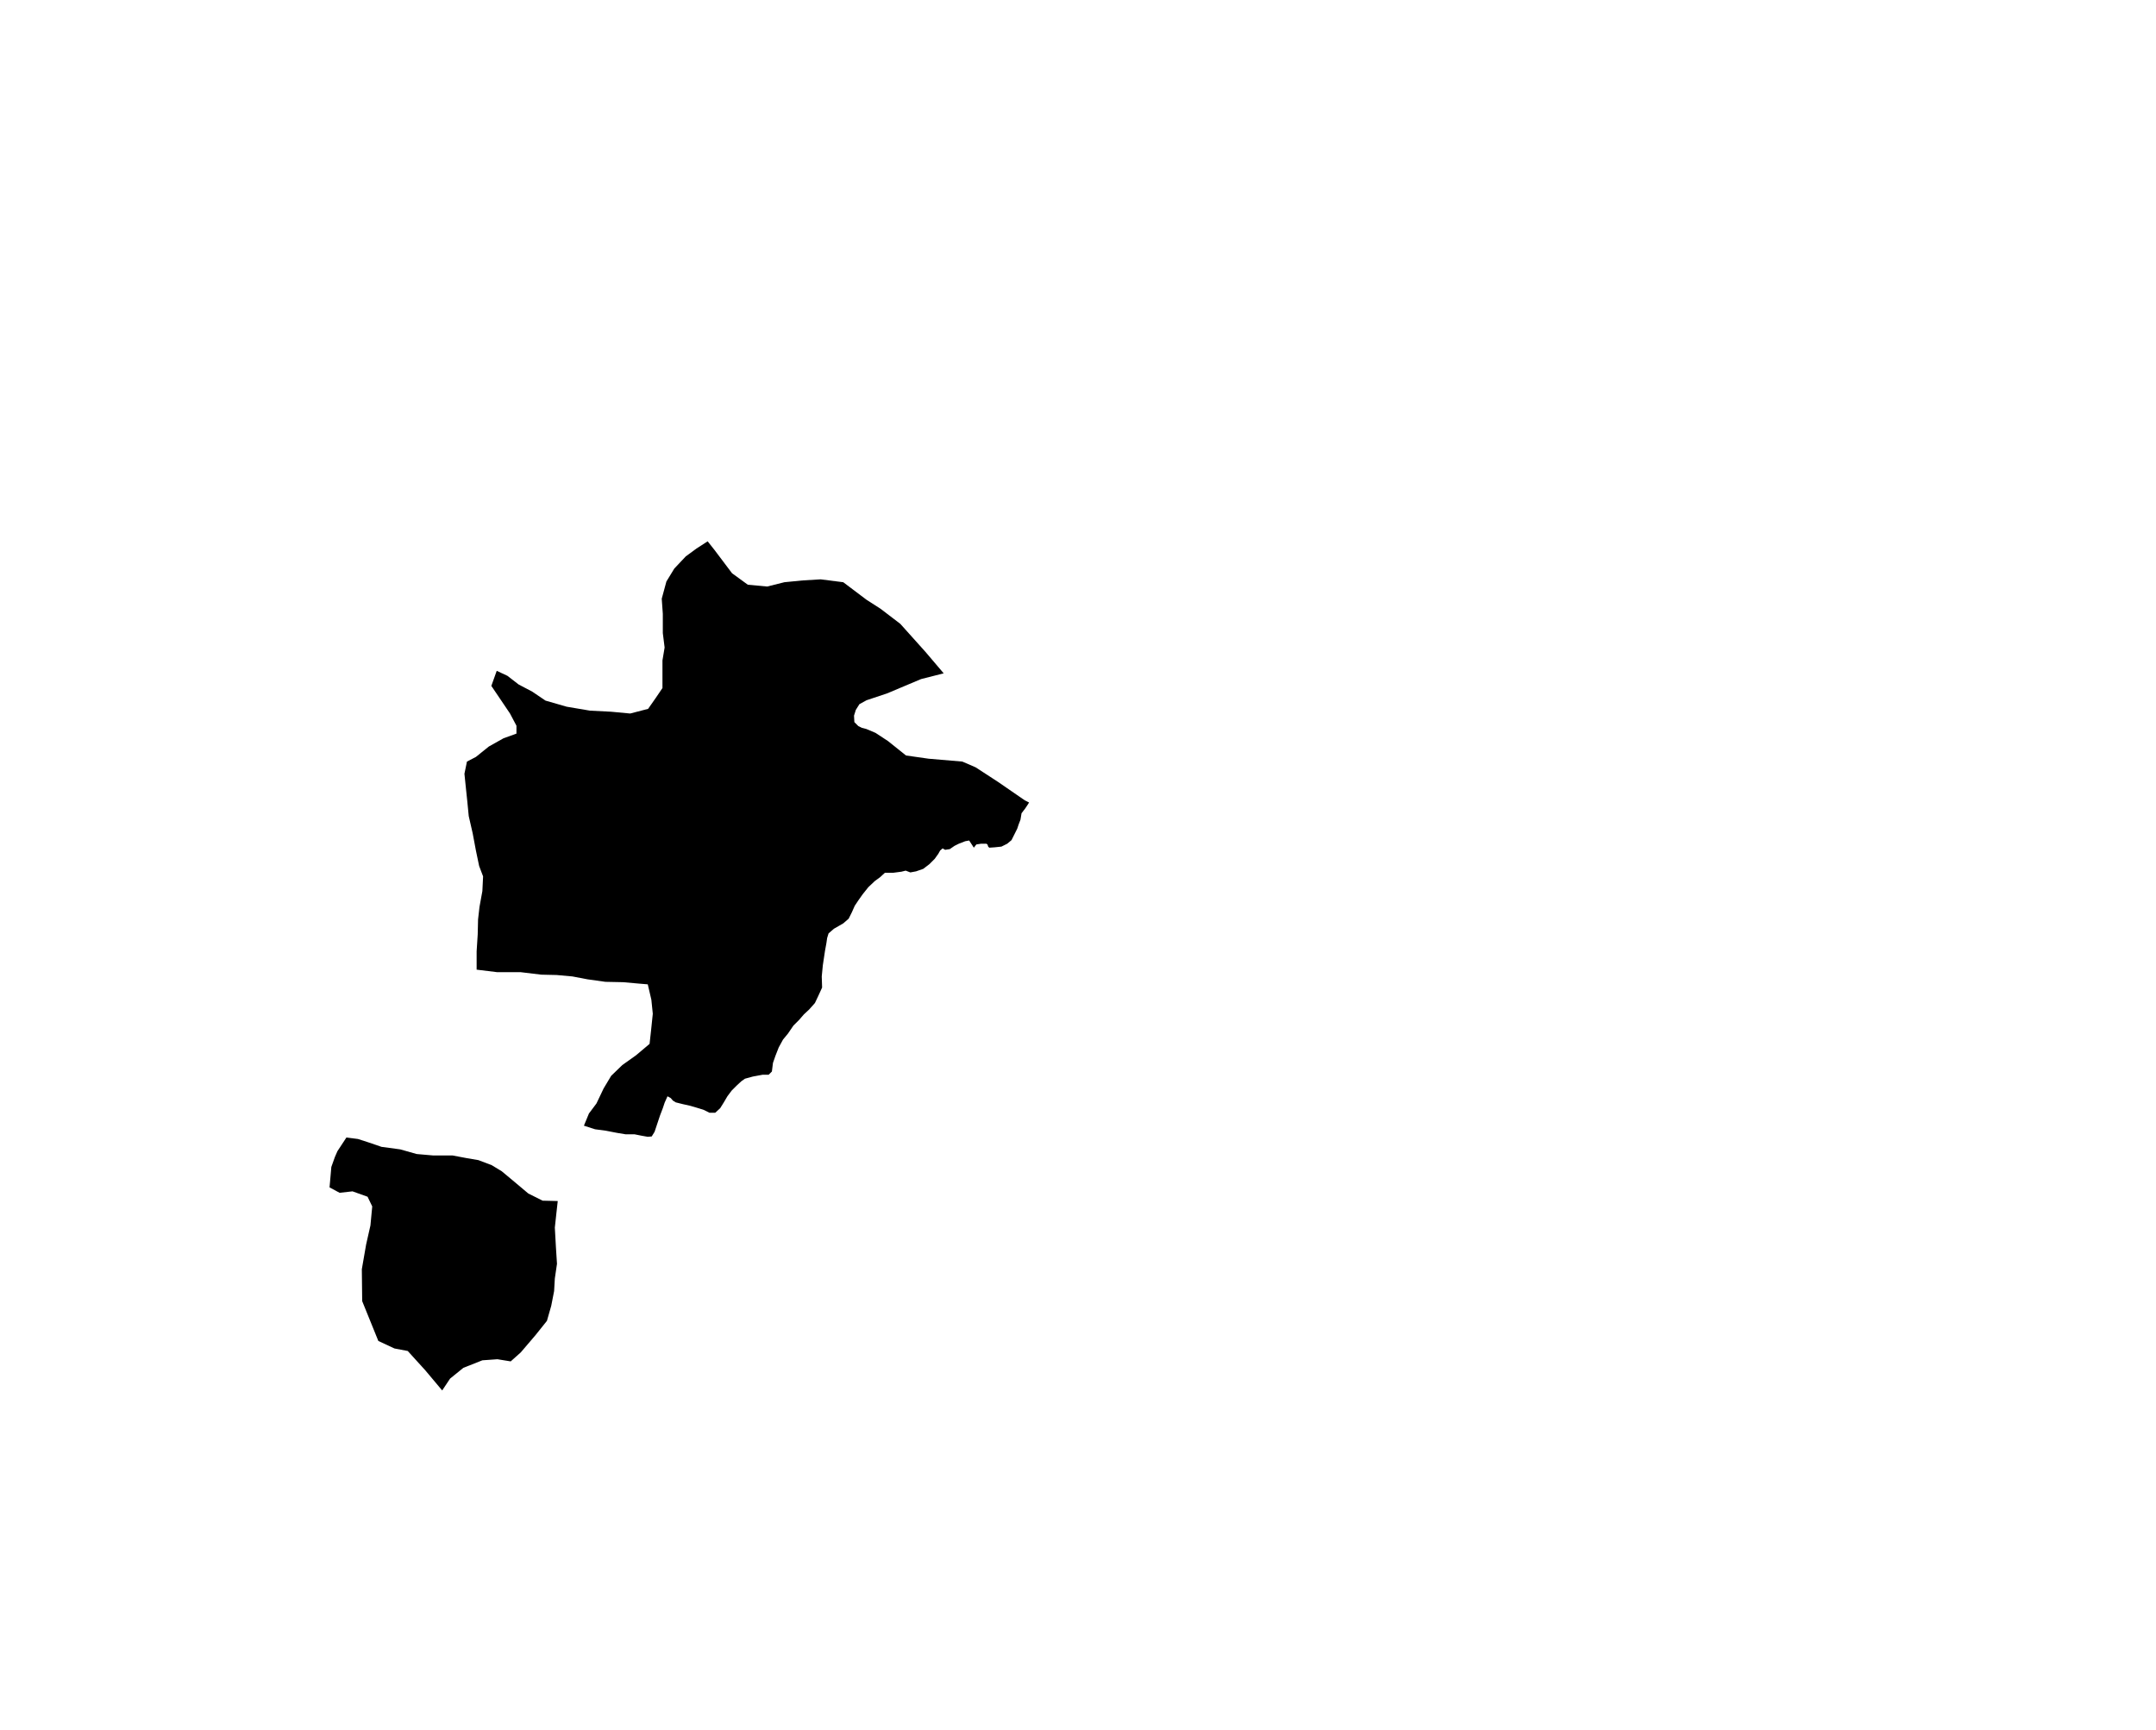 <?xml version="1.0" encoding="UTF-8" standalone="no"?>
<svg
   xmlns:dc="http://purl.org/dc/elements/1.1/"
   xmlns:cc="http://creativecommons.org/ns#"
   xmlns:rdf="http://www.w3.org/1999/02/22-rdf-syntax-ns#"
   xmlns:svg="http://www.w3.org/2000/svg"
   xmlns="http://www.w3.org/2000/svg"
   xmlns:sodipodi="http://sodipodi.sourceforge.net/DTD/sodipodi-0.dtd"
   xmlns:inkscape="http://www.inkscape.org/namespaces/inkscape"
   version="1.2"
   width="800"
   height="642"
   viewBox="0 0 800 642"
   stroke-linecap="round"
   stroke-linejoin="round"
   id="svg71"
   sodipodi:docname="Armiñon.svg"
   inkscape:version="0.92.5 (2060ec1f9f, 2020-04-08)">
  <defs
     id="defs75" />
  <sodipodi:namedview
     pagecolor="#ffffff"
     bordercolor="#666666"
     borderopacity="1"
     objecttolerance="10"
     gridtolerance="10"
     guidetolerance="10"
     inkscape:pageopacity="0"
     inkscape:pageshadow="2"
     inkscape:window-width="1848"
     inkscape:window-height="1016"
     id="namedview73"
     showgrid="false"
     inkscape:zoom="1.470405"
     inkscape:cx="372.79661"
     inkscape:cy="271.22464"
     inkscape:window-x="72"
     inkscape:window-y="27"
     inkscape:window-maximized="1"
     inkscape:current-layer="svg71" />
  <g
     id="Armiñón"
     transform="matrix(13.311,0,0,13.311,-1958.626,-4071.708)">
    <path
       d="m 166.87,320.98 0.19,0.24 0.49,0.65 0.44,0.32 0.54,0.05 0.48,-0.12 0.51,-0.05 0.5,-0.03 0.63,0.08 0.65,0.49 0.39,0.25 0.55,0.42 0.7,0.78 0.51,0.6 -0.63,0.16 -0.95,0.4 -0.57,0.19 -0.2,0.11 -0.1,0.16 -0.05,0.16 0.01,0.18 0.11,0.11 0.1,0.05 0.12,0.03 0.26,0.11 0.35,0.23 0.5,0.4 0.63,0.09 0.94,0.08 0.37,0.16 0.63,0.41 0.74,0.51 0.12,0.06 -0.03,0.05 -0.08,0.12 -0.1,0.13 -0.03,0.18 -0.05,0.13 -0.04,0.12 -0.08,0.16 -0.08,0.16 -0.12,0.1 -0.16,0.08 -0.19,0.02 -0.15,0.01 -0.03,-0.03 -0.02,-0.06 -0.03,-0.02 h -0.15 l -0.13,0.02 -0.07,0.09 -0.13,-0.2 -0.11,0.02 -0.18,0.07 -0.12,0.06 -0.13,0.09 -0.13,0.02 -0.07,-0.04 -0.07,0.06 -0.05,0.09 -0.1,0.14 -0.15,0.15 -0.17,0.13 -0.2,0.07 -0.16,0.03 -0.13,-0.05 -0.12,0.03 -0.23,0.03 h -0.23 l -0.13,0.12 -0.15,0.11 -0.18,0.17 -0.16,0.2 -0.12,0.17 -0.1,0.15 -0.08,0.18 -0.09,0.18 -0.15,0.13 -0.26,0.15 -0.15,0.13 -0.04,0.13 -0.02,0.14 -0.04,0.22 -0.06,0.4 -0.03,0.31 0.01,0.31 -0.11,0.24 -0.09,0.19 -0.16,0.18 -0.15,0.14 -0.13,0.15 -0.16,0.16 -0.15,0.22 -0.14,0.17 -0.12,0.22 -0.09,0.23 -0.07,0.2 -0.03,0.24 -0.09,0.09 h -0.17 l -0.27,0.05 -0.22,0.06 -0.1,0.07 -0.13,0.12 -0.14,0.14 -0.12,0.16 -0.1,0.17 -0.1,0.16 -0.14,0.13 h -0.16 l -0.16,-0.08 -0.19,-0.06 -0.21,-0.06 -0.18,-0.04 -0.2,-0.05 -0.08,-0.05 -0.06,-0.07 -0.09,-0.05 -0.04,0.09 -0.04,0.09 -0.05,0.15 -0.08,0.21 -0.08,0.24 -0.07,0.21 -0.08,0.13 -0.11,0.01 -0.17,-0.03 -0.2,-0.04 h -0.25 l -0.24,-0.04 -0.31,-0.06 -0.3,-0.04 -0.31,-0.1 0.14,-0.34 0.21,-0.28 0.2,-0.42 0.21,-0.35 0.31,-0.3 0.38,-0.27 0.38,-0.32 0.04,-0.36 0.05,-0.48 -0.04,-0.39 -0.1,-0.43 -0.24,-0.02 -0.45,-0.04 -0.49,-0.01 -0.5,-0.07 -0.42,-0.08 -0.44,-0.04 -0.43,-0.01 -0.58,-0.07 H 161 l -0.57,-0.07 v -0.51 l 0.03,-0.47 0.01,-0.42 0.04,-0.35 0.08,-0.44 0.02,-0.41 -0.11,-0.29 -0.09,-0.43 -0.09,-0.48 -0.11,-0.48 -0.04,-0.41 -0.04,-0.38 -0.04,-0.39 0.07,-0.34 0.25,-0.13 0.36,-0.29 0.41,-0.23 0.36,-0.13 v -0.22 l -0.18,-0.34 -0.29,-0.43 -0.23,-0.34 0.15,-0.42 0.3,0.14 0.31,0.24 0.38,0.2 0.37,0.25 0.59,0.17 0.65,0.11 0.59,0.03 0.53,0.05 0.5,-0.13 0.21,-0.3 0.19,-0.28 v -0.49 -0.28 l 0.06,-0.36 -0.05,-0.4 V 323 l -0.03,-0.42 0.13,-0.48 0.22,-0.36 0.32,-0.34 0.3,-0.22 z m -4.18,18.39 v 0.01 l -0.04,0.36 -0.04,0.37 0.03,0.54 0.03,0.47 -0.06,0.41 -0.02,0.35 -0.08,0.41 -0.12,0.42 -0.32,0.4 -0.41,0.48 -0.28,0.25 -0.37,-0.06 -0.42,0.03 -0.53,0.21 -0.37,0.3 -0.22,0.33 -0.47,-0.56 -0.49,-0.54 -0.37,-0.07 -0.45,-0.21 -0.45,-1.11 -0.01,-0.89 0.12,-0.69 0.12,-0.53 0.05,-0.53 -0.13,-0.27 -0.42,-0.15 -0.36,0.04 -0.28,-0.15 0.05,-0.57 0.1,-0.28 0.07,-0.16 0.25,-0.38 0.32,0.04 0.28,0.09 0.38,0.13 0.52,0.07 0.46,0.13 0.46,0.04 h 0.54 l 0.37,0.07 0.35,0.06 0.37,0.14 0.28,0.17 0.36,0.3 0.38,0.32 0.4,0.2 z"
       id="path68"
       inkscape:connector-curvature="0" />
  </g>
</svg>
